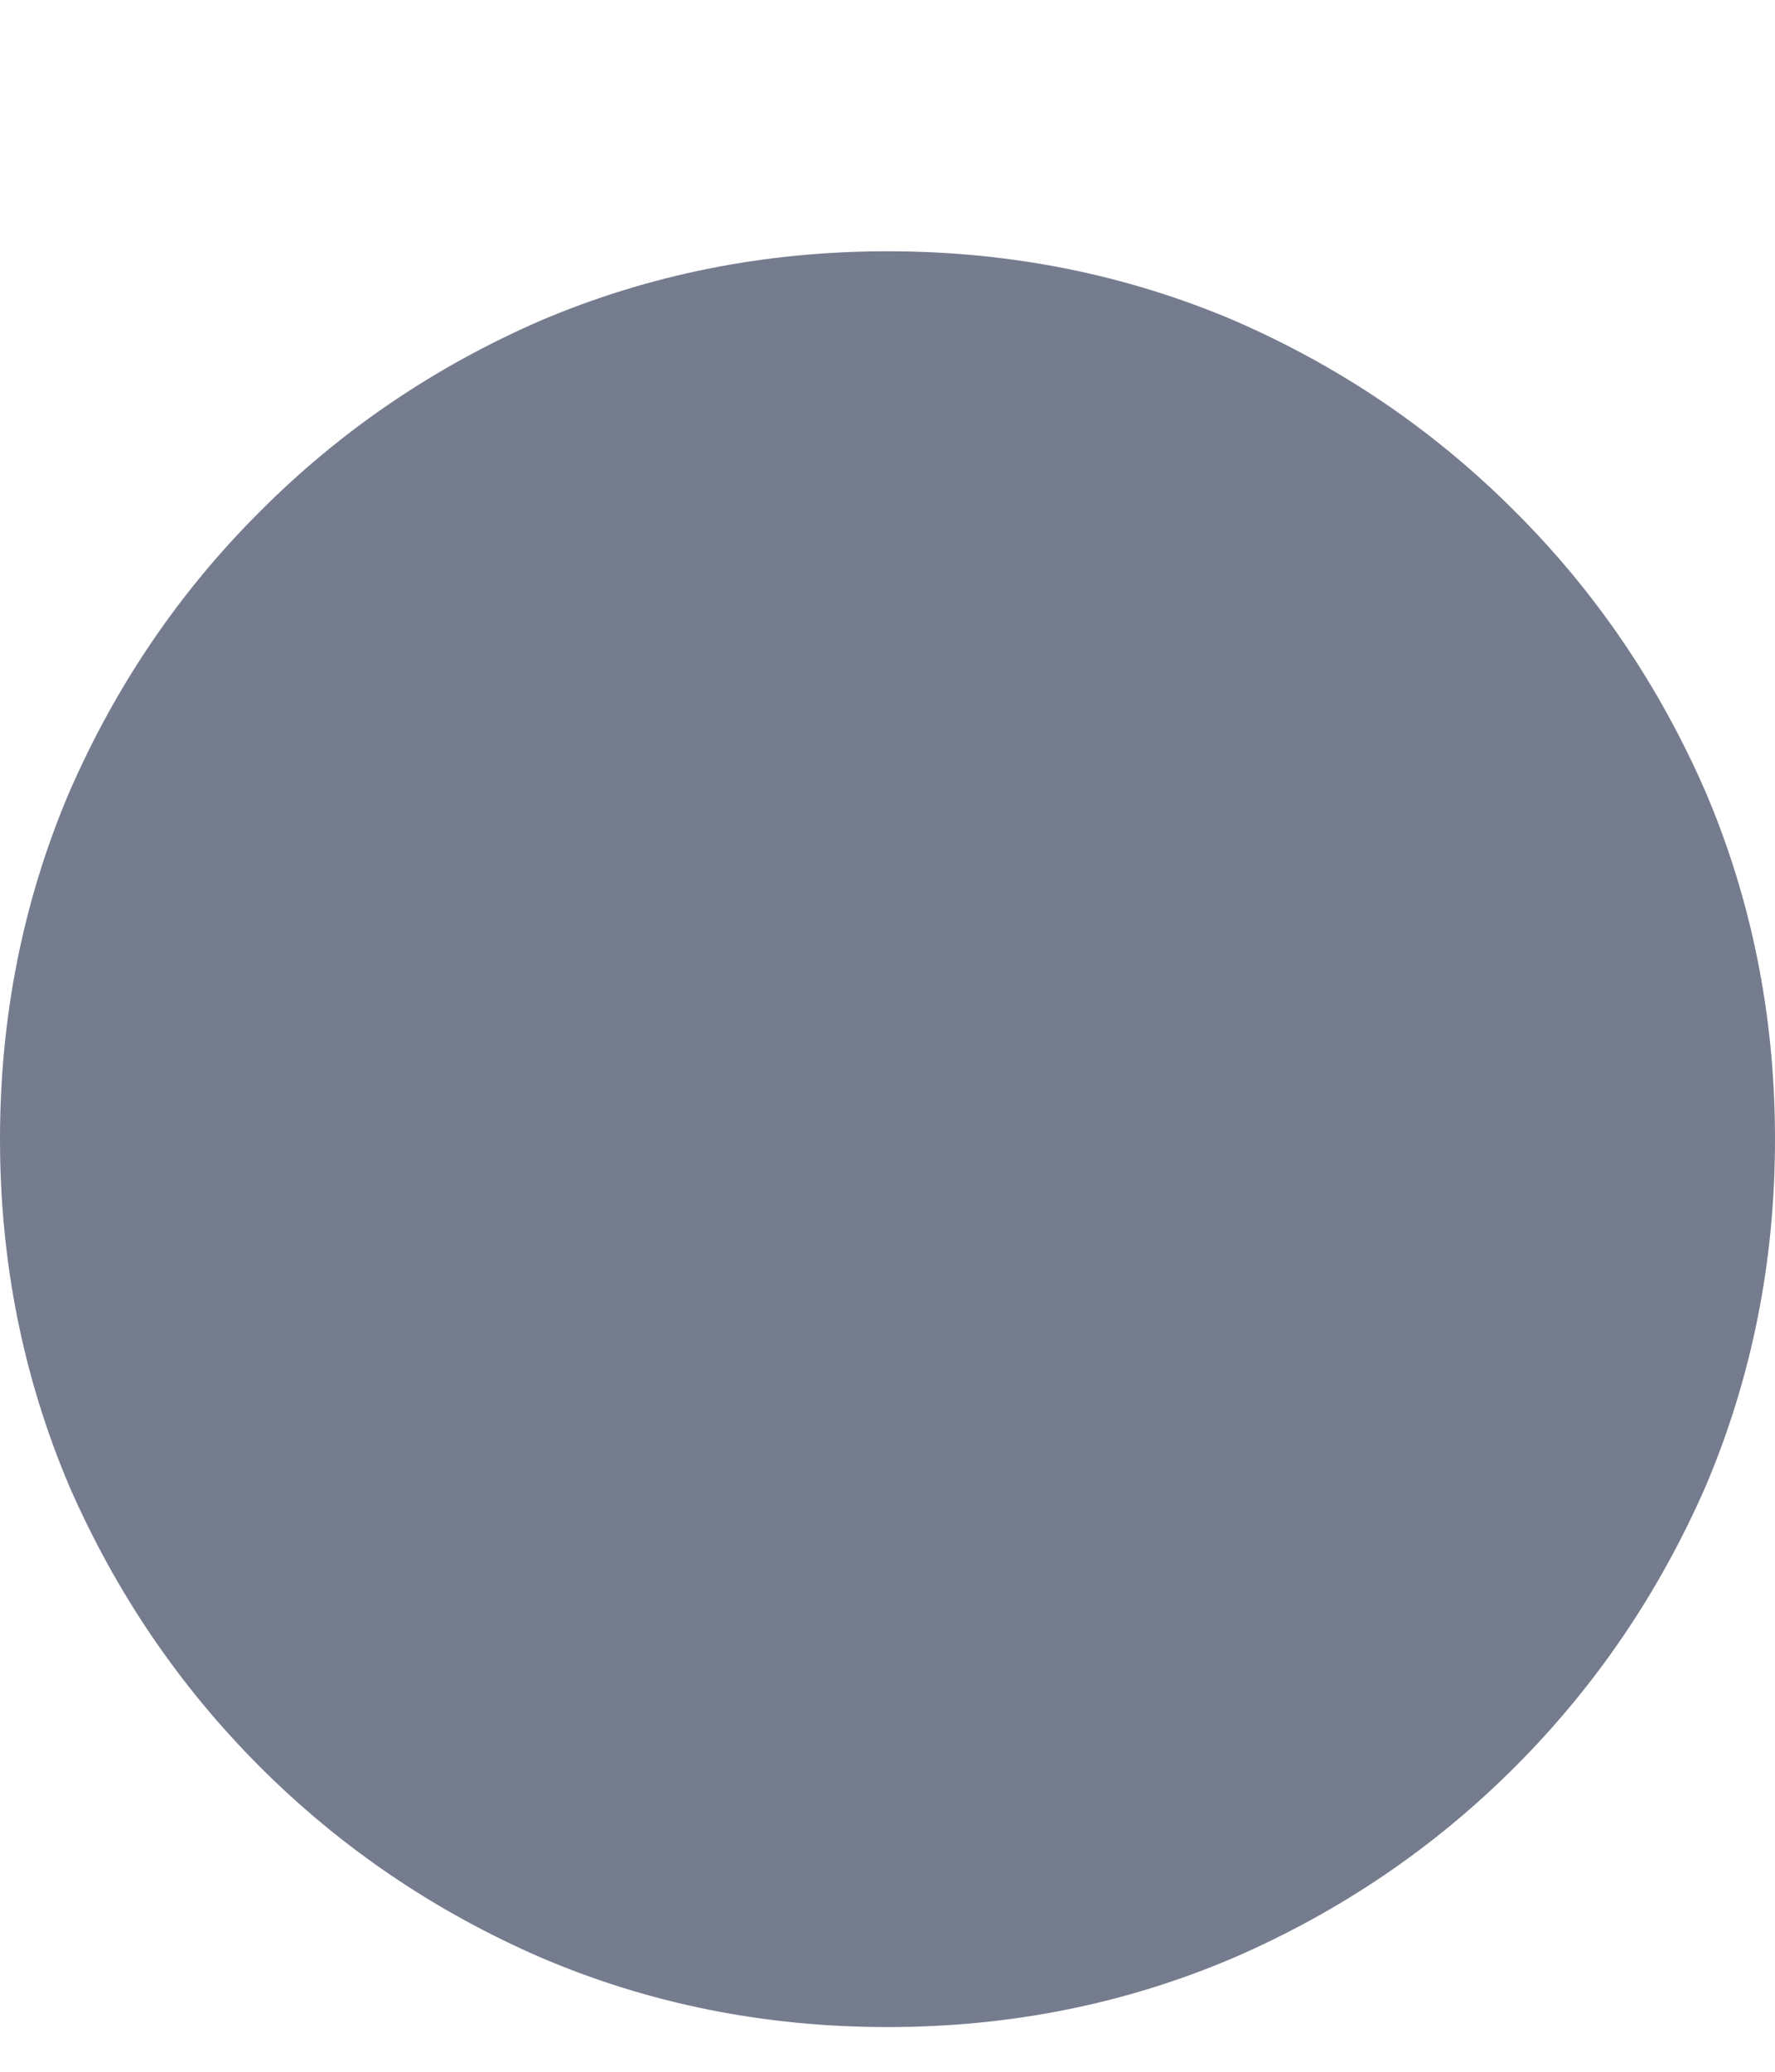 <svg width="6" height="7" viewBox="0 0 6 7" fill="none" xmlns="http://www.w3.org/2000/svg">
<path d="M3 6.849C3.414 6.849 3.805 6.771 4.172 6.614C4.531 6.458 4.848 6.243 5.121 5.97C5.395 5.696 5.609 5.38 5.766 5.021C5.922 4.653 6 4.263 6 3.849C6 3.435 5.922 3.044 5.766 2.677C5.609 2.317 5.395 2.001 5.121 1.728C4.848 1.454 4.531 1.239 4.172 1.083C3.805 0.927 3.414 0.849 3 0.849C2.586 0.849 2.195 0.927 1.828 1.083C1.469 1.239 1.152 1.454 0.879 1.728C0.605 2.001 0.391 2.317 0.234 2.677C0.078 3.044 0 3.435 0 3.849C0 4.263 0.078 4.653 0.234 5.021C0.391 5.38 0.605 5.696 0.879 5.97C1.152 6.243 1.469 6.458 1.828 6.614C2.195 6.771 2.586 6.849 3 6.849Z" fill="#757C8E"/>
</svg>
